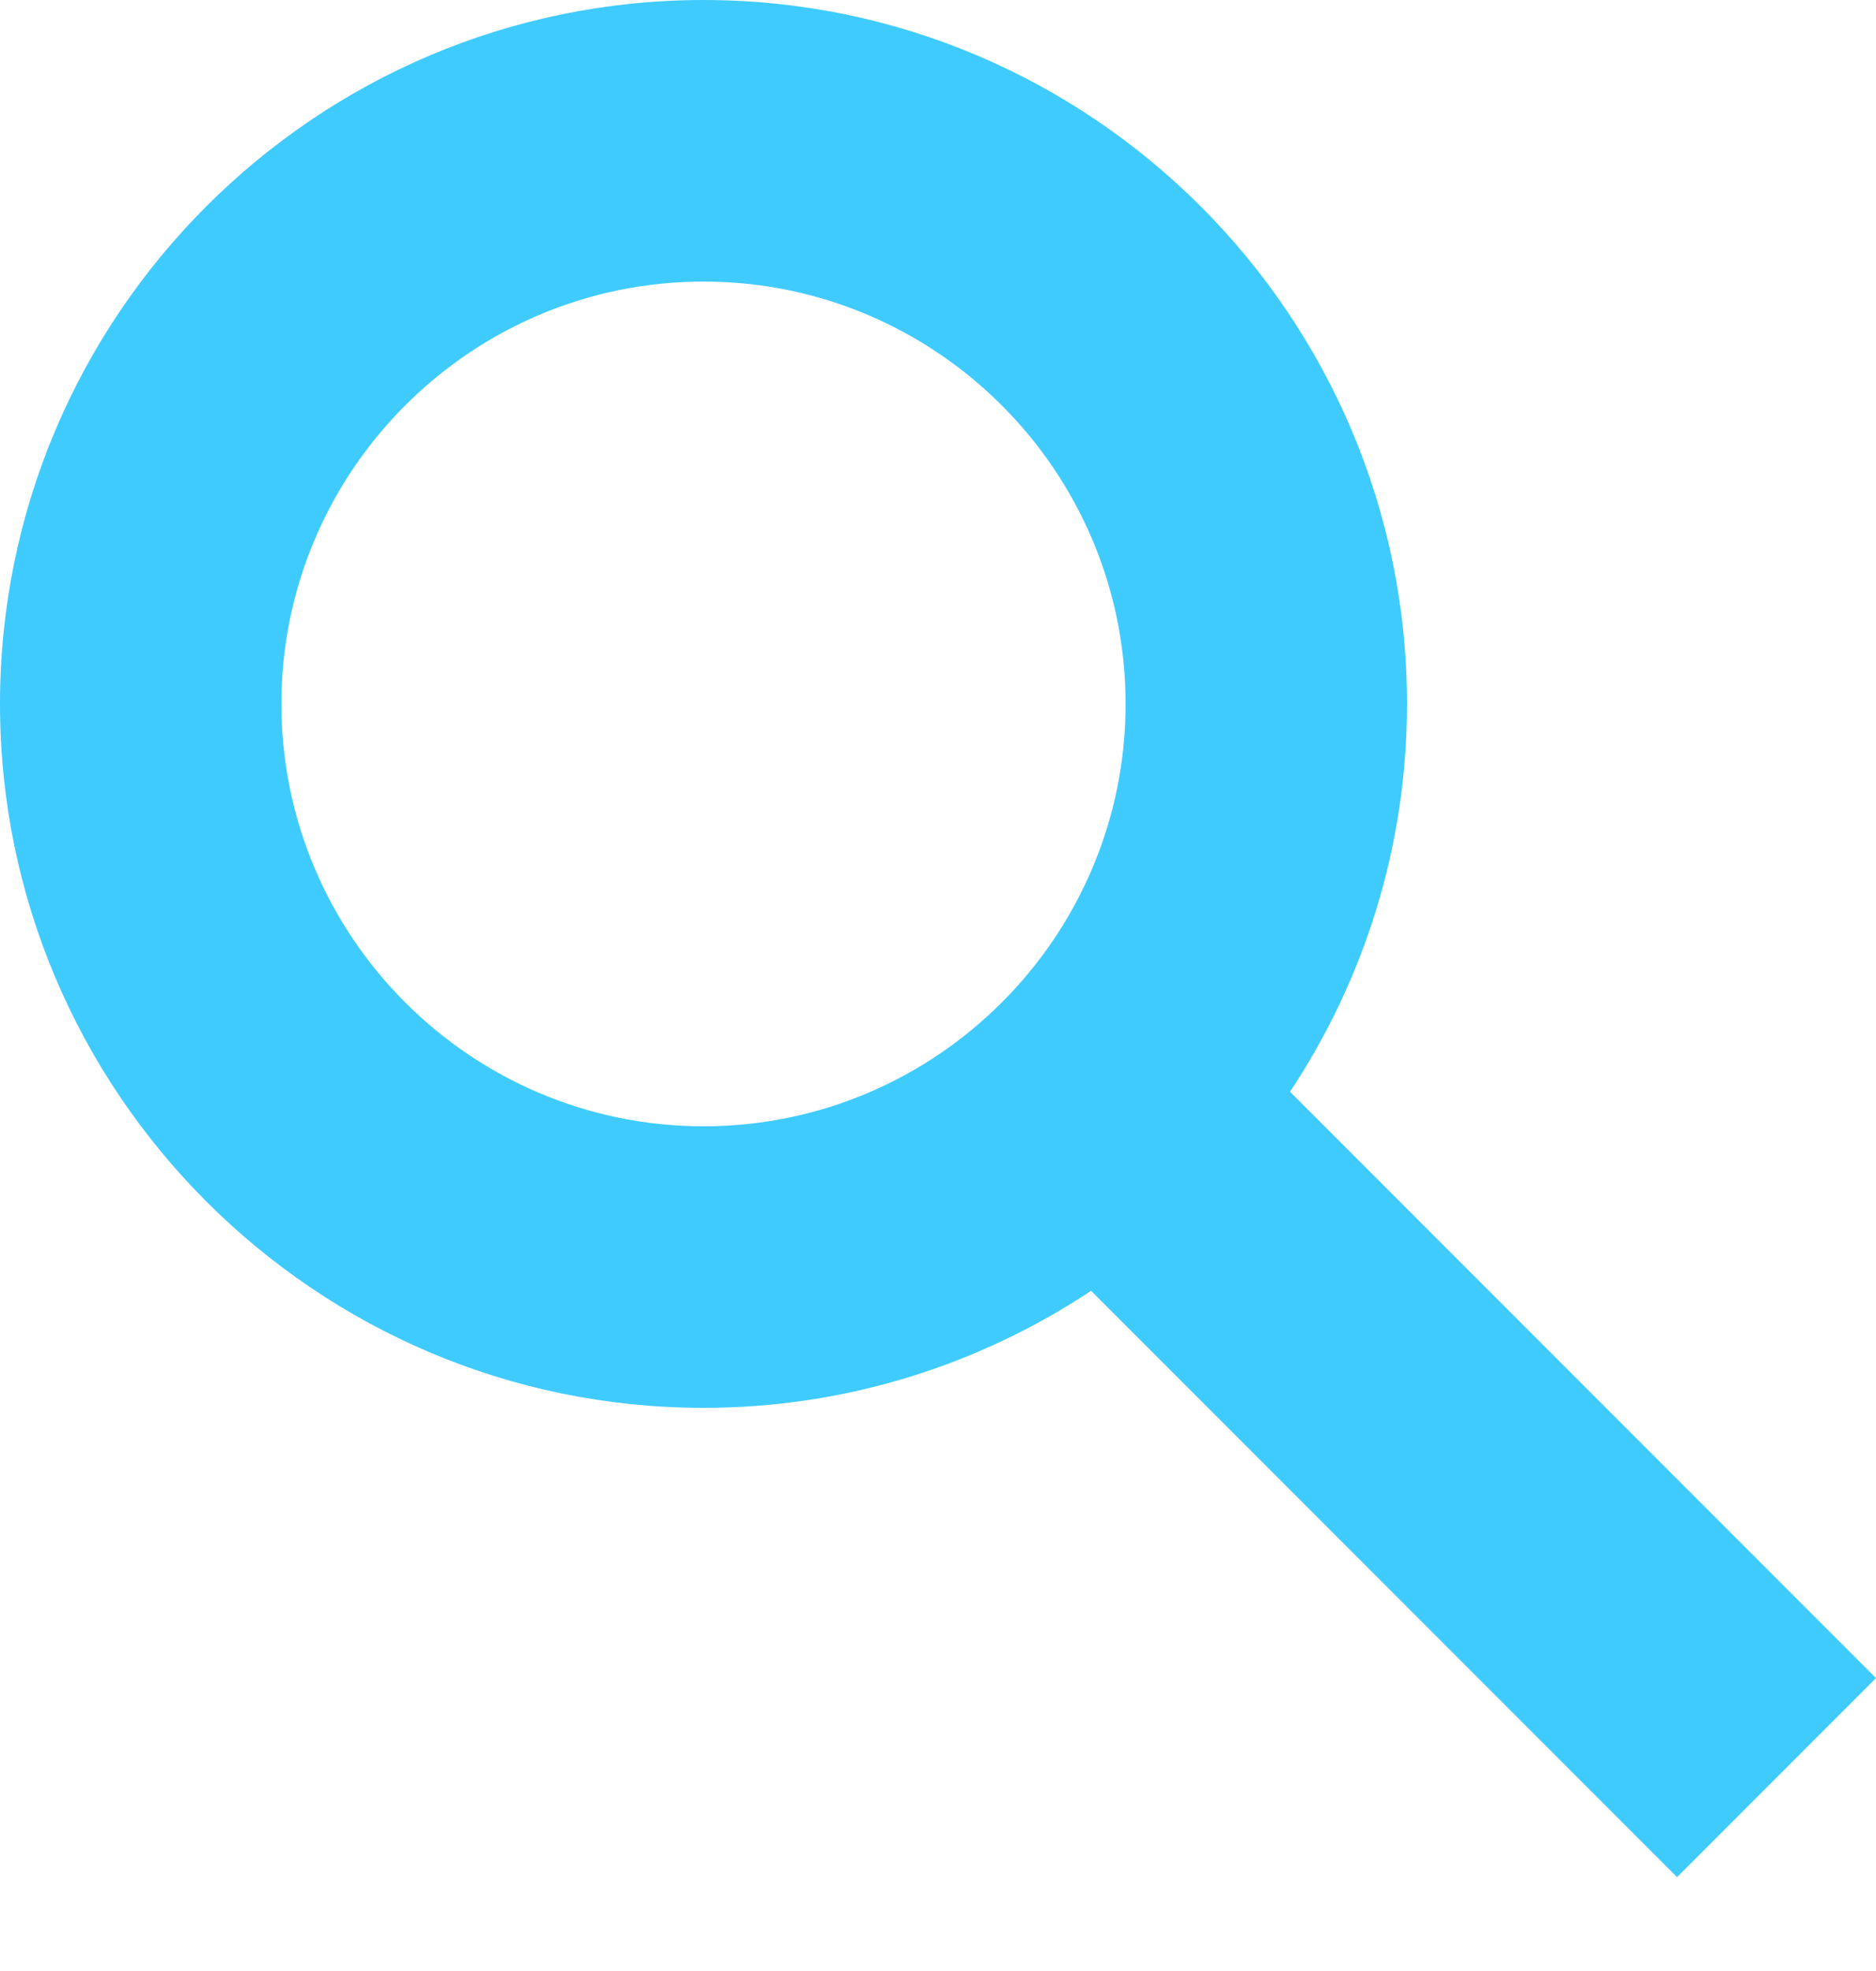 <?xml version="1.0" encoding="UTF-8"?>
<svg width="20px" height="21px" viewBox="0 0 20 21" version="1.1" xmlns="http://www.w3.org/2000/svg" xmlns:xlink="http://www.w3.org/1999/xlink">
    <title>BUTTONS/NAVBAR/search</title>
    <g id="Symbols" stroke="none" stroke-width="1" fill="none" fill-rule="evenodd">
        <g id="BUTTONS/NAVBAR/search" fill="#40CBFF">
            <path d="M7.5,12 C5.019,12 3,9.981 3,7.5 C3,5.019 5.019,3 7.5,3 C9.981,3 12,5.019 12,7.5 C12,9.981 9.981,12 7.5,12 L7.5,12 Z M20,17.879 L13.753,11.632 C14.539,10.446 15,9.026 15,7.5 C15,3.364 11.636,0 7.5,0 C3.364,0 0,3.364 0,7.5 C0,11.635 3.364,15 7.5,15 C9.026,15 10.446,14.539 11.632,13.753 L17.879,20 L20,17.879 Z" id="art"></path>
        </g>
    </g>
</svg>